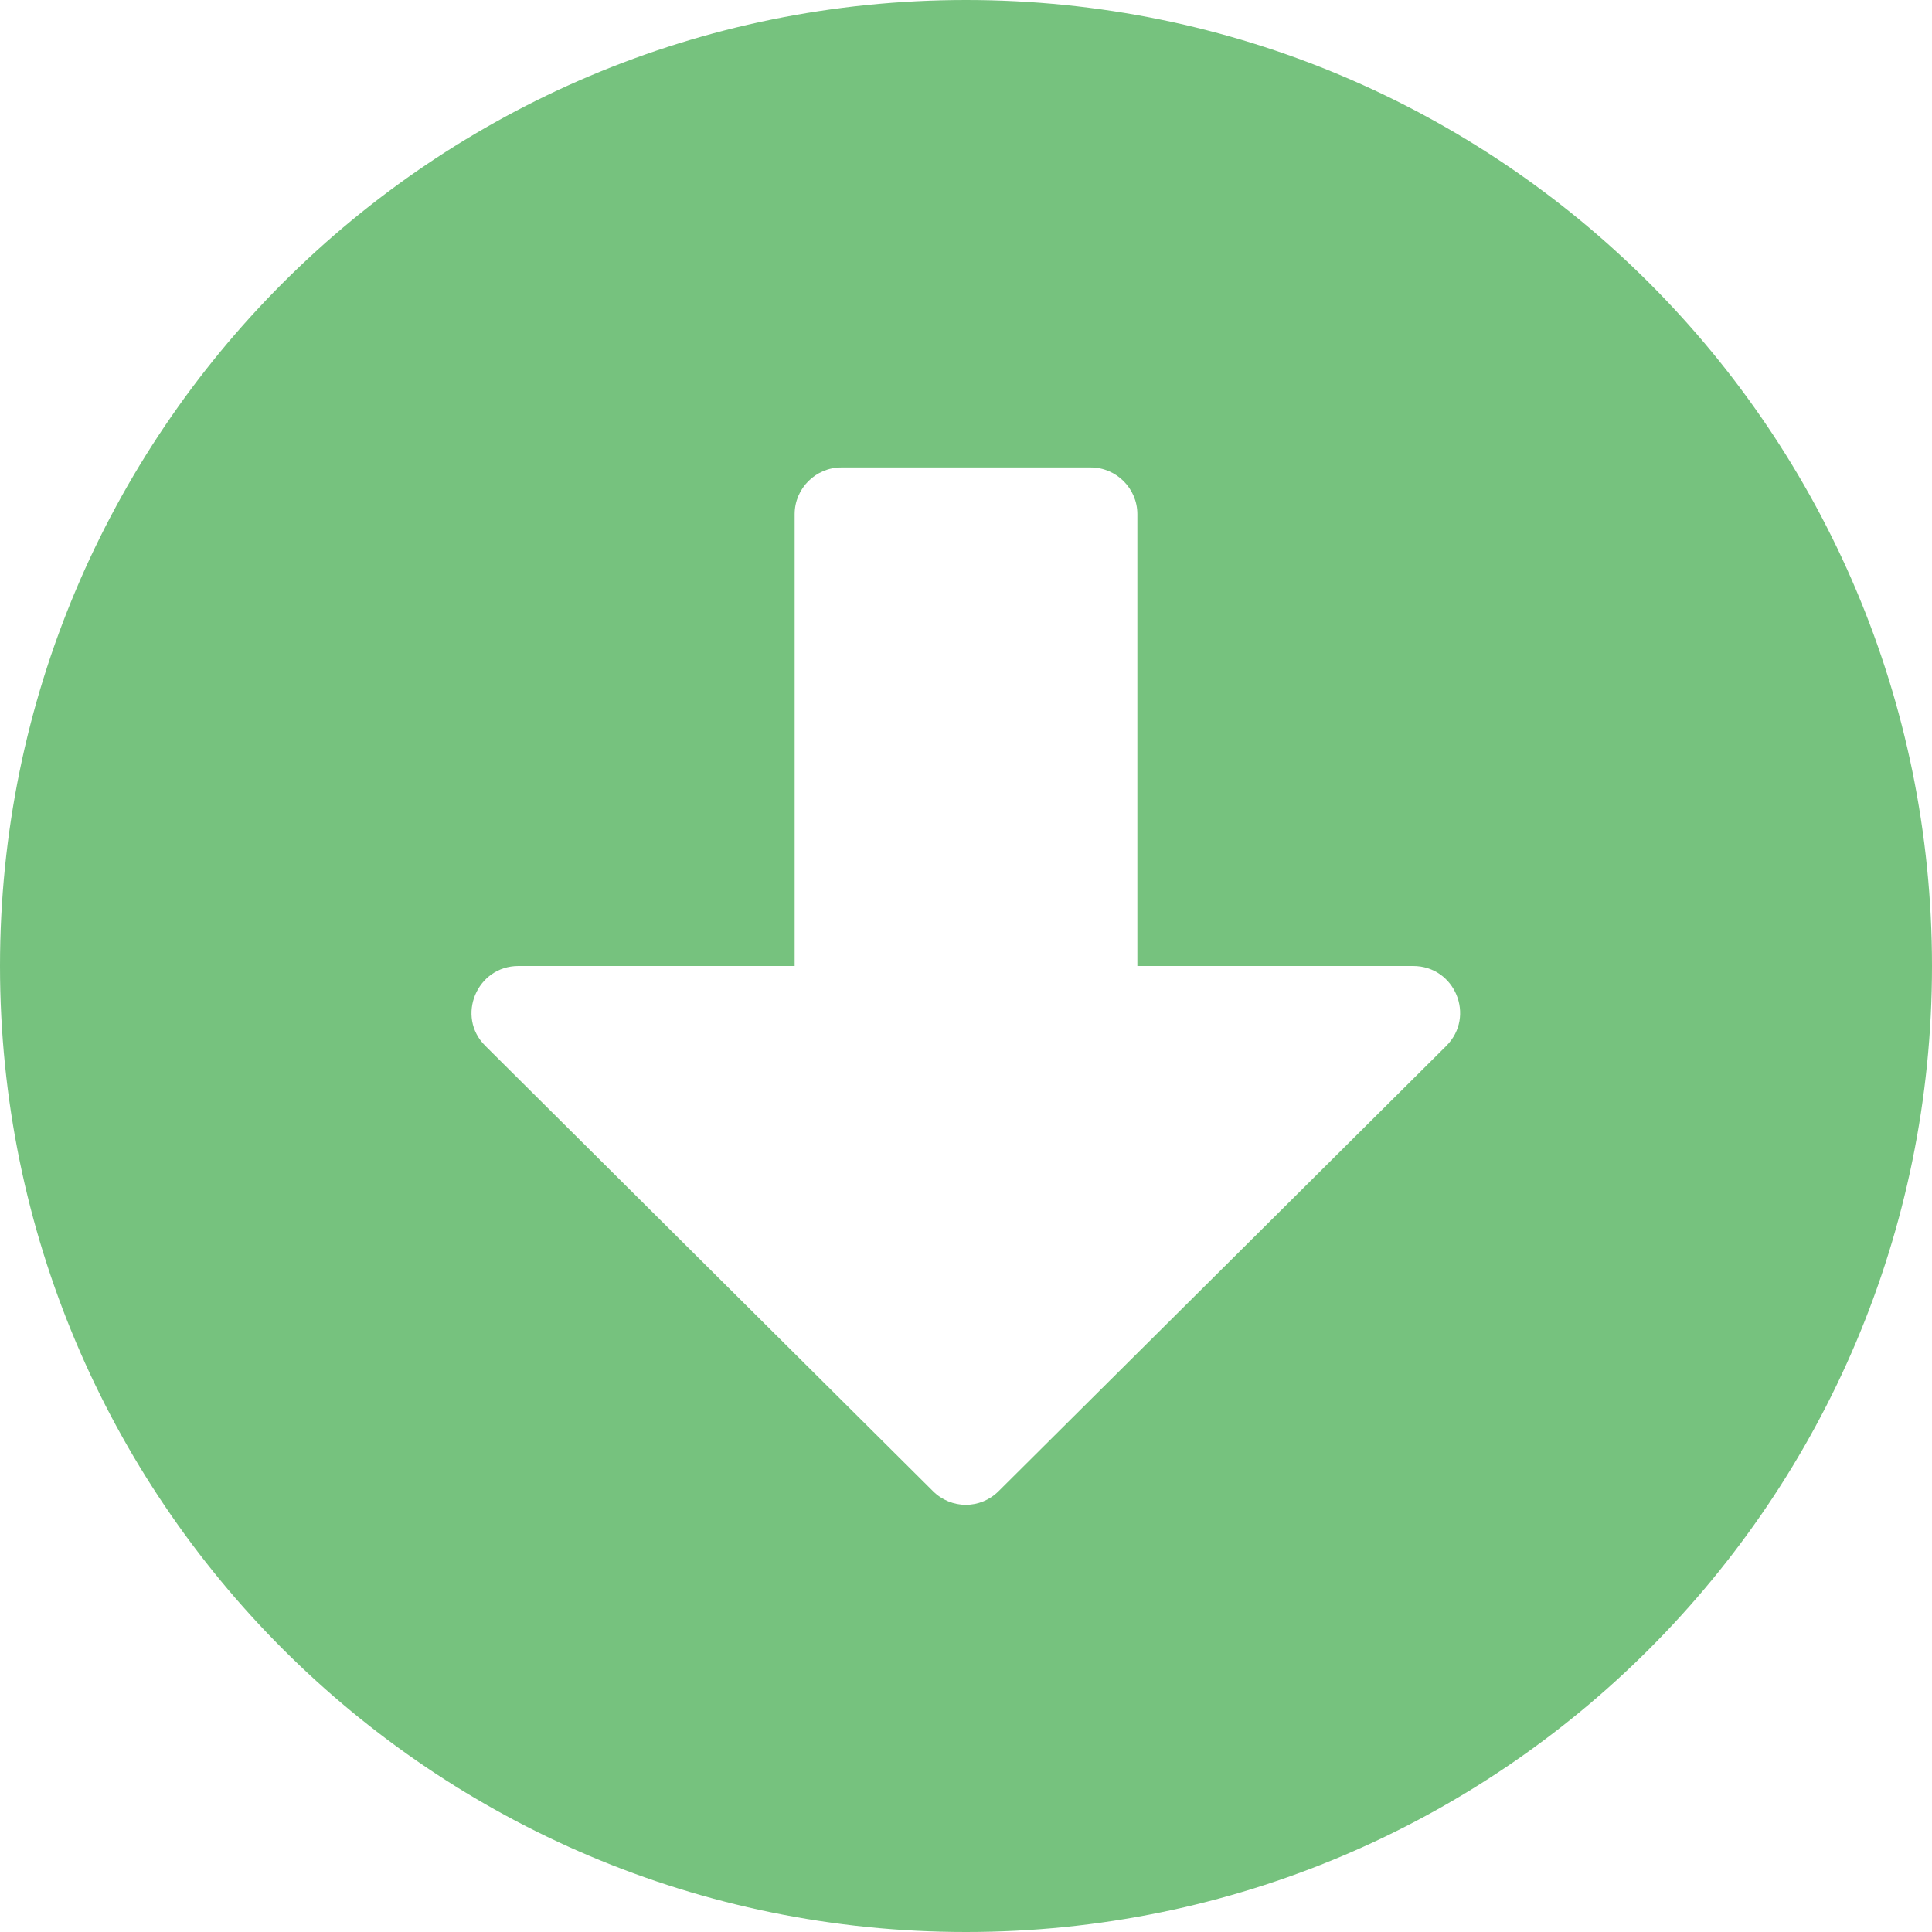 <svg width="23" height="23" viewBox="0 0 23 23" fill="none" xmlns="http://www.w3.org/2000/svg">
<path d="M23 11.5C23 17.853 17.853 23 11.5 23C5.147 23 0 17.853 0 11.5C0 5.147 5.147 0 11.5 0C17.853 0 23 5.147 23 11.5ZM9.46 6.121V11.5H6.172C5.676 11.5 5.425 12.103 5.778 12.451L11.106 17.751C11.324 17.969 11.672 17.969 11.889 17.751L17.218 12.451C17.57 12.098 17.32 11.5 16.823 11.5H13.54V6.121C13.54 5.815 13.29 5.565 12.984 5.565H10.016C9.71 5.565 9.46 5.815 9.46 6.121Z" fill="#76C27E"/>
</svg>
